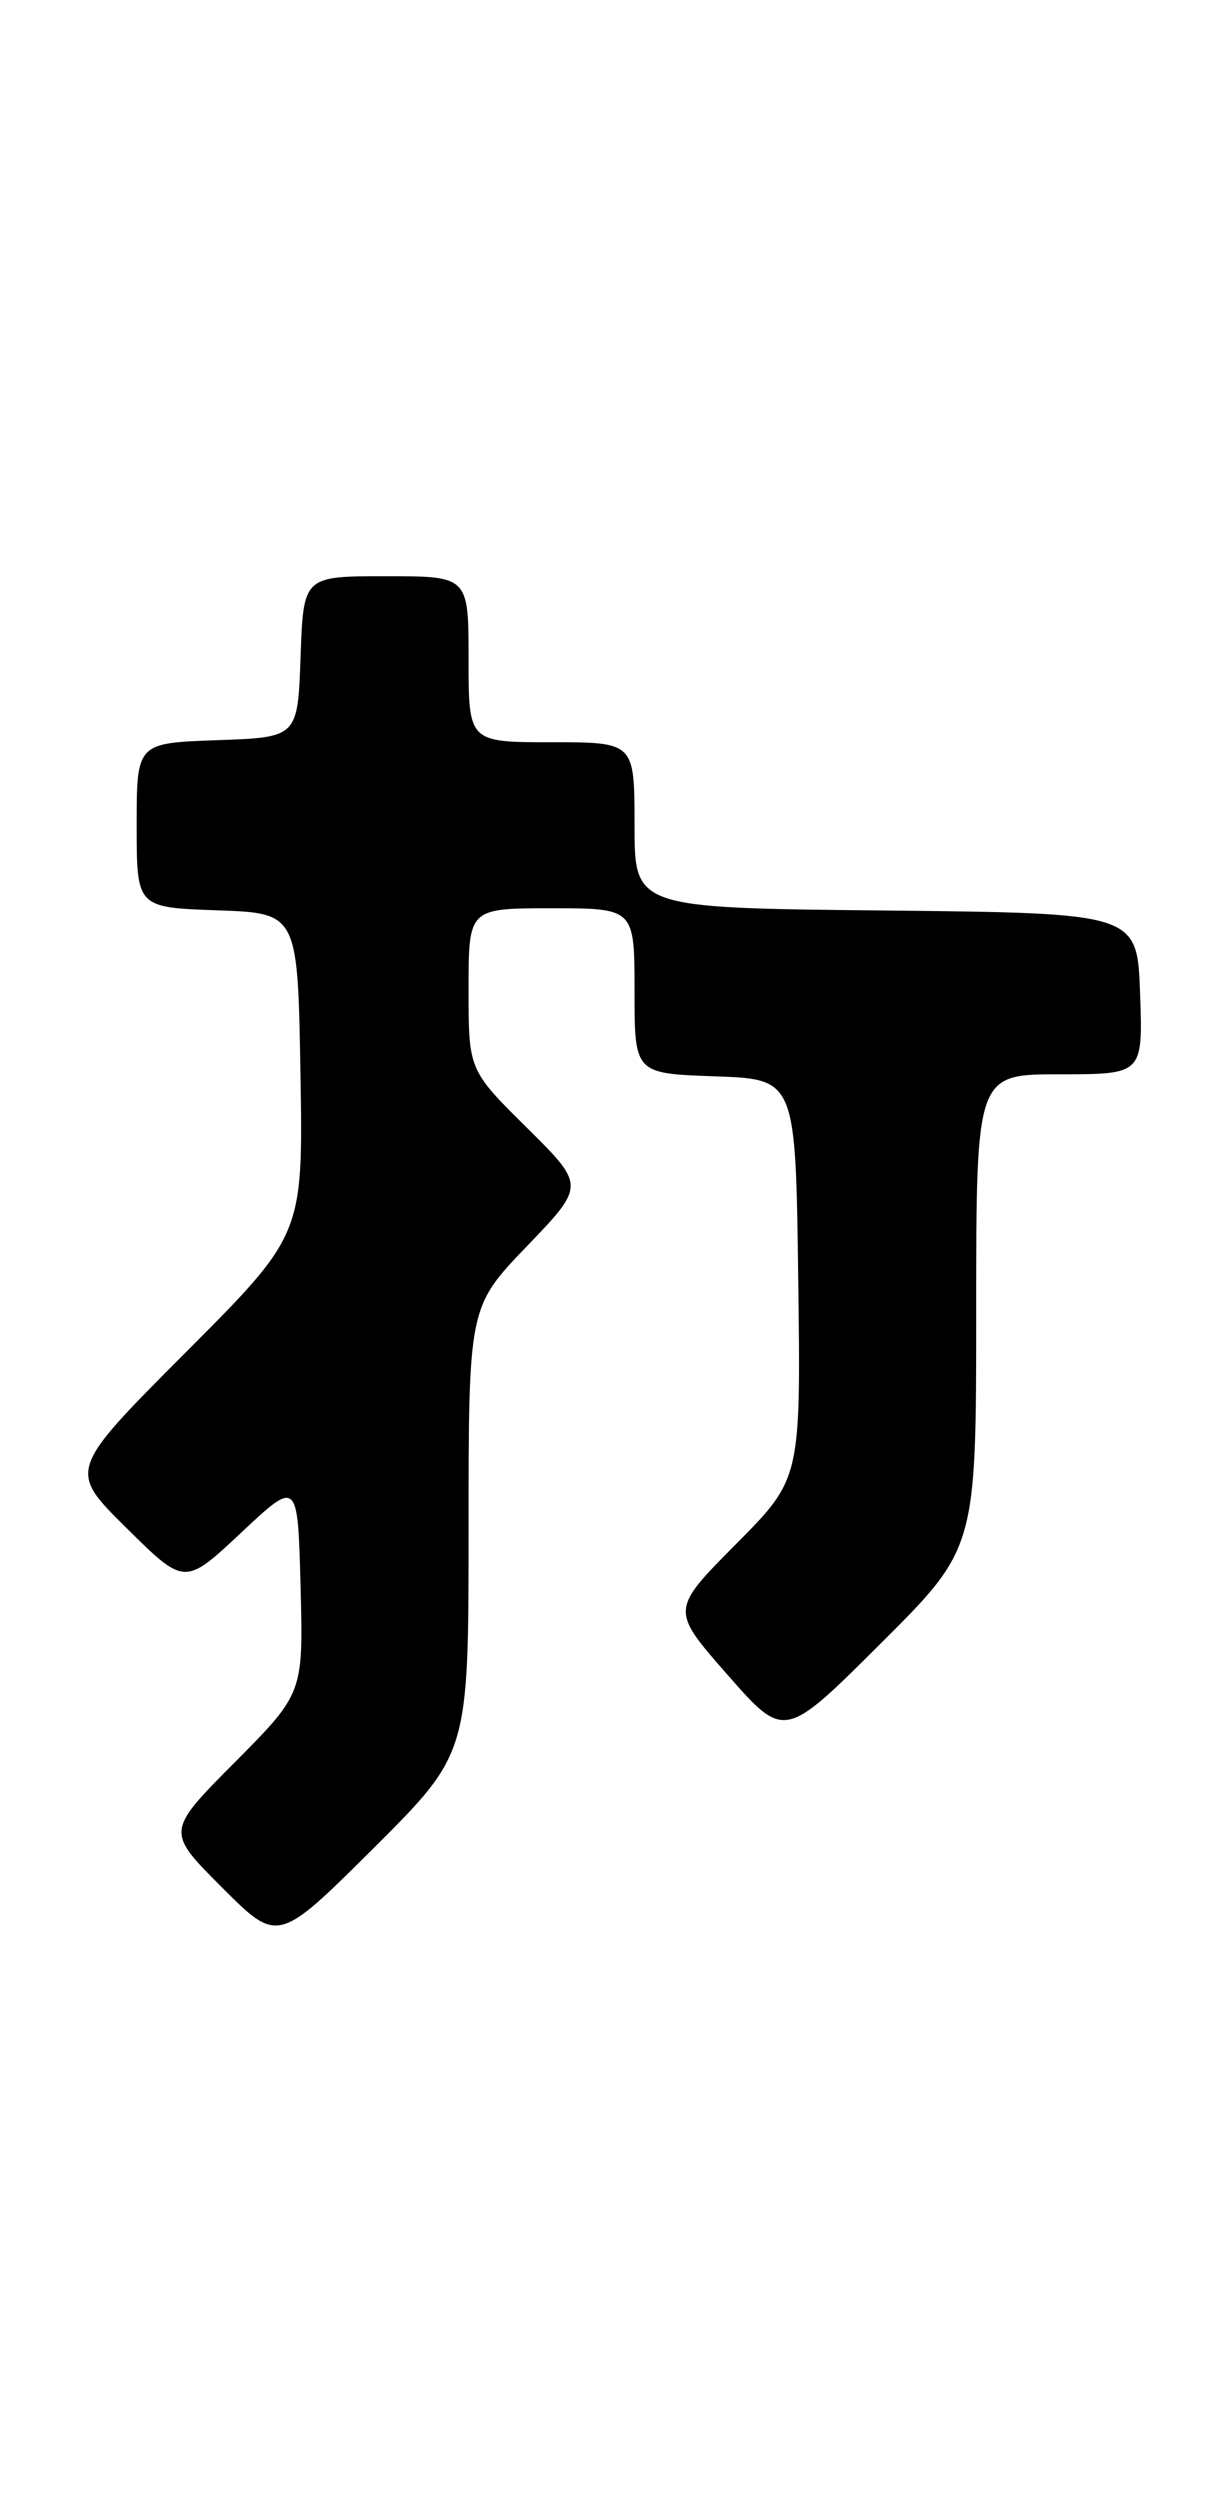 <?xml version="1.0" encoding="UTF-8" standalone="no"?>
<!DOCTYPE svg PUBLIC "-//W3C//DTD SVG 1.1//EN" "http://www.w3.org/Graphics/SVG/1.1/DTD/svg11.dtd" >
<svg xmlns="http://www.w3.org/2000/svg" xmlns:xlink="http://www.w3.org/1999/xlink" version="1.1" viewBox="0 0 126 256">
 <g >
 <path fill="currentColor"
d=" M 48.00 156.68 C 48.00 133.83 48.00 133.83 53.97 127.61 C 59.95 121.39 59.95 121.39 53.97 115.47 C 48.00 109.56 48.00 109.56 48.00 101.28 C 48.00 93.00 48.00 93.00 56.50 93.00 C 65.00 93.00 65.00 93.00 65.00 101.46 C 65.00 109.92 65.00 109.92 73.25 110.21 C 81.50 110.50 81.50 110.50 81.77 130.95 C 82.04 151.41 82.04 151.41 75.37 158.13 C 68.70 164.85 68.70 164.85 74.52 171.48 C 80.35 178.12 80.35 178.12 90.17 168.33 C 100.00 158.54 100.00 158.54 100.00 134.27 C 100.00 110.00 100.00 110.00 108.54 110.00 C 117.08 110.00 117.08 110.00 116.79 101.75 C 116.50 93.50 116.50 93.50 90.75 93.23 C 65.00 92.97 65.00 92.97 65.00 84.48 C 65.00 76.00 65.00 76.00 56.50 76.00 C 48.00 76.00 48.00 76.00 48.00 67.50 C 48.00 59.00 48.00 59.00 39.54 59.00 C 31.08 59.00 31.08 59.00 30.79 67.25 C 30.50 75.50 30.50 75.50 22.25 75.79 C 14.00 76.08 14.00 76.08 14.00 84.50 C 14.00 92.92 14.00 92.92 22.25 93.21 C 30.50 93.50 30.50 93.50 30.78 109.96 C 31.05 126.42 31.05 126.42 19.02 138.48 C 6.98 150.55 6.98 150.55 12.95 156.45 C 18.92 162.36 18.92 162.36 24.71 156.93 C 30.50 151.50 30.50 151.50 30.79 162.44 C 31.07 173.38 31.07 173.38 24.04 180.46 C 17.01 187.53 17.01 187.53 22.74 193.26 C 28.47 198.99 28.47 198.99 38.24 189.27 C 48.00 179.54 48.00 179.54 48.00 156.68 Z "/>
</g>
</svg>